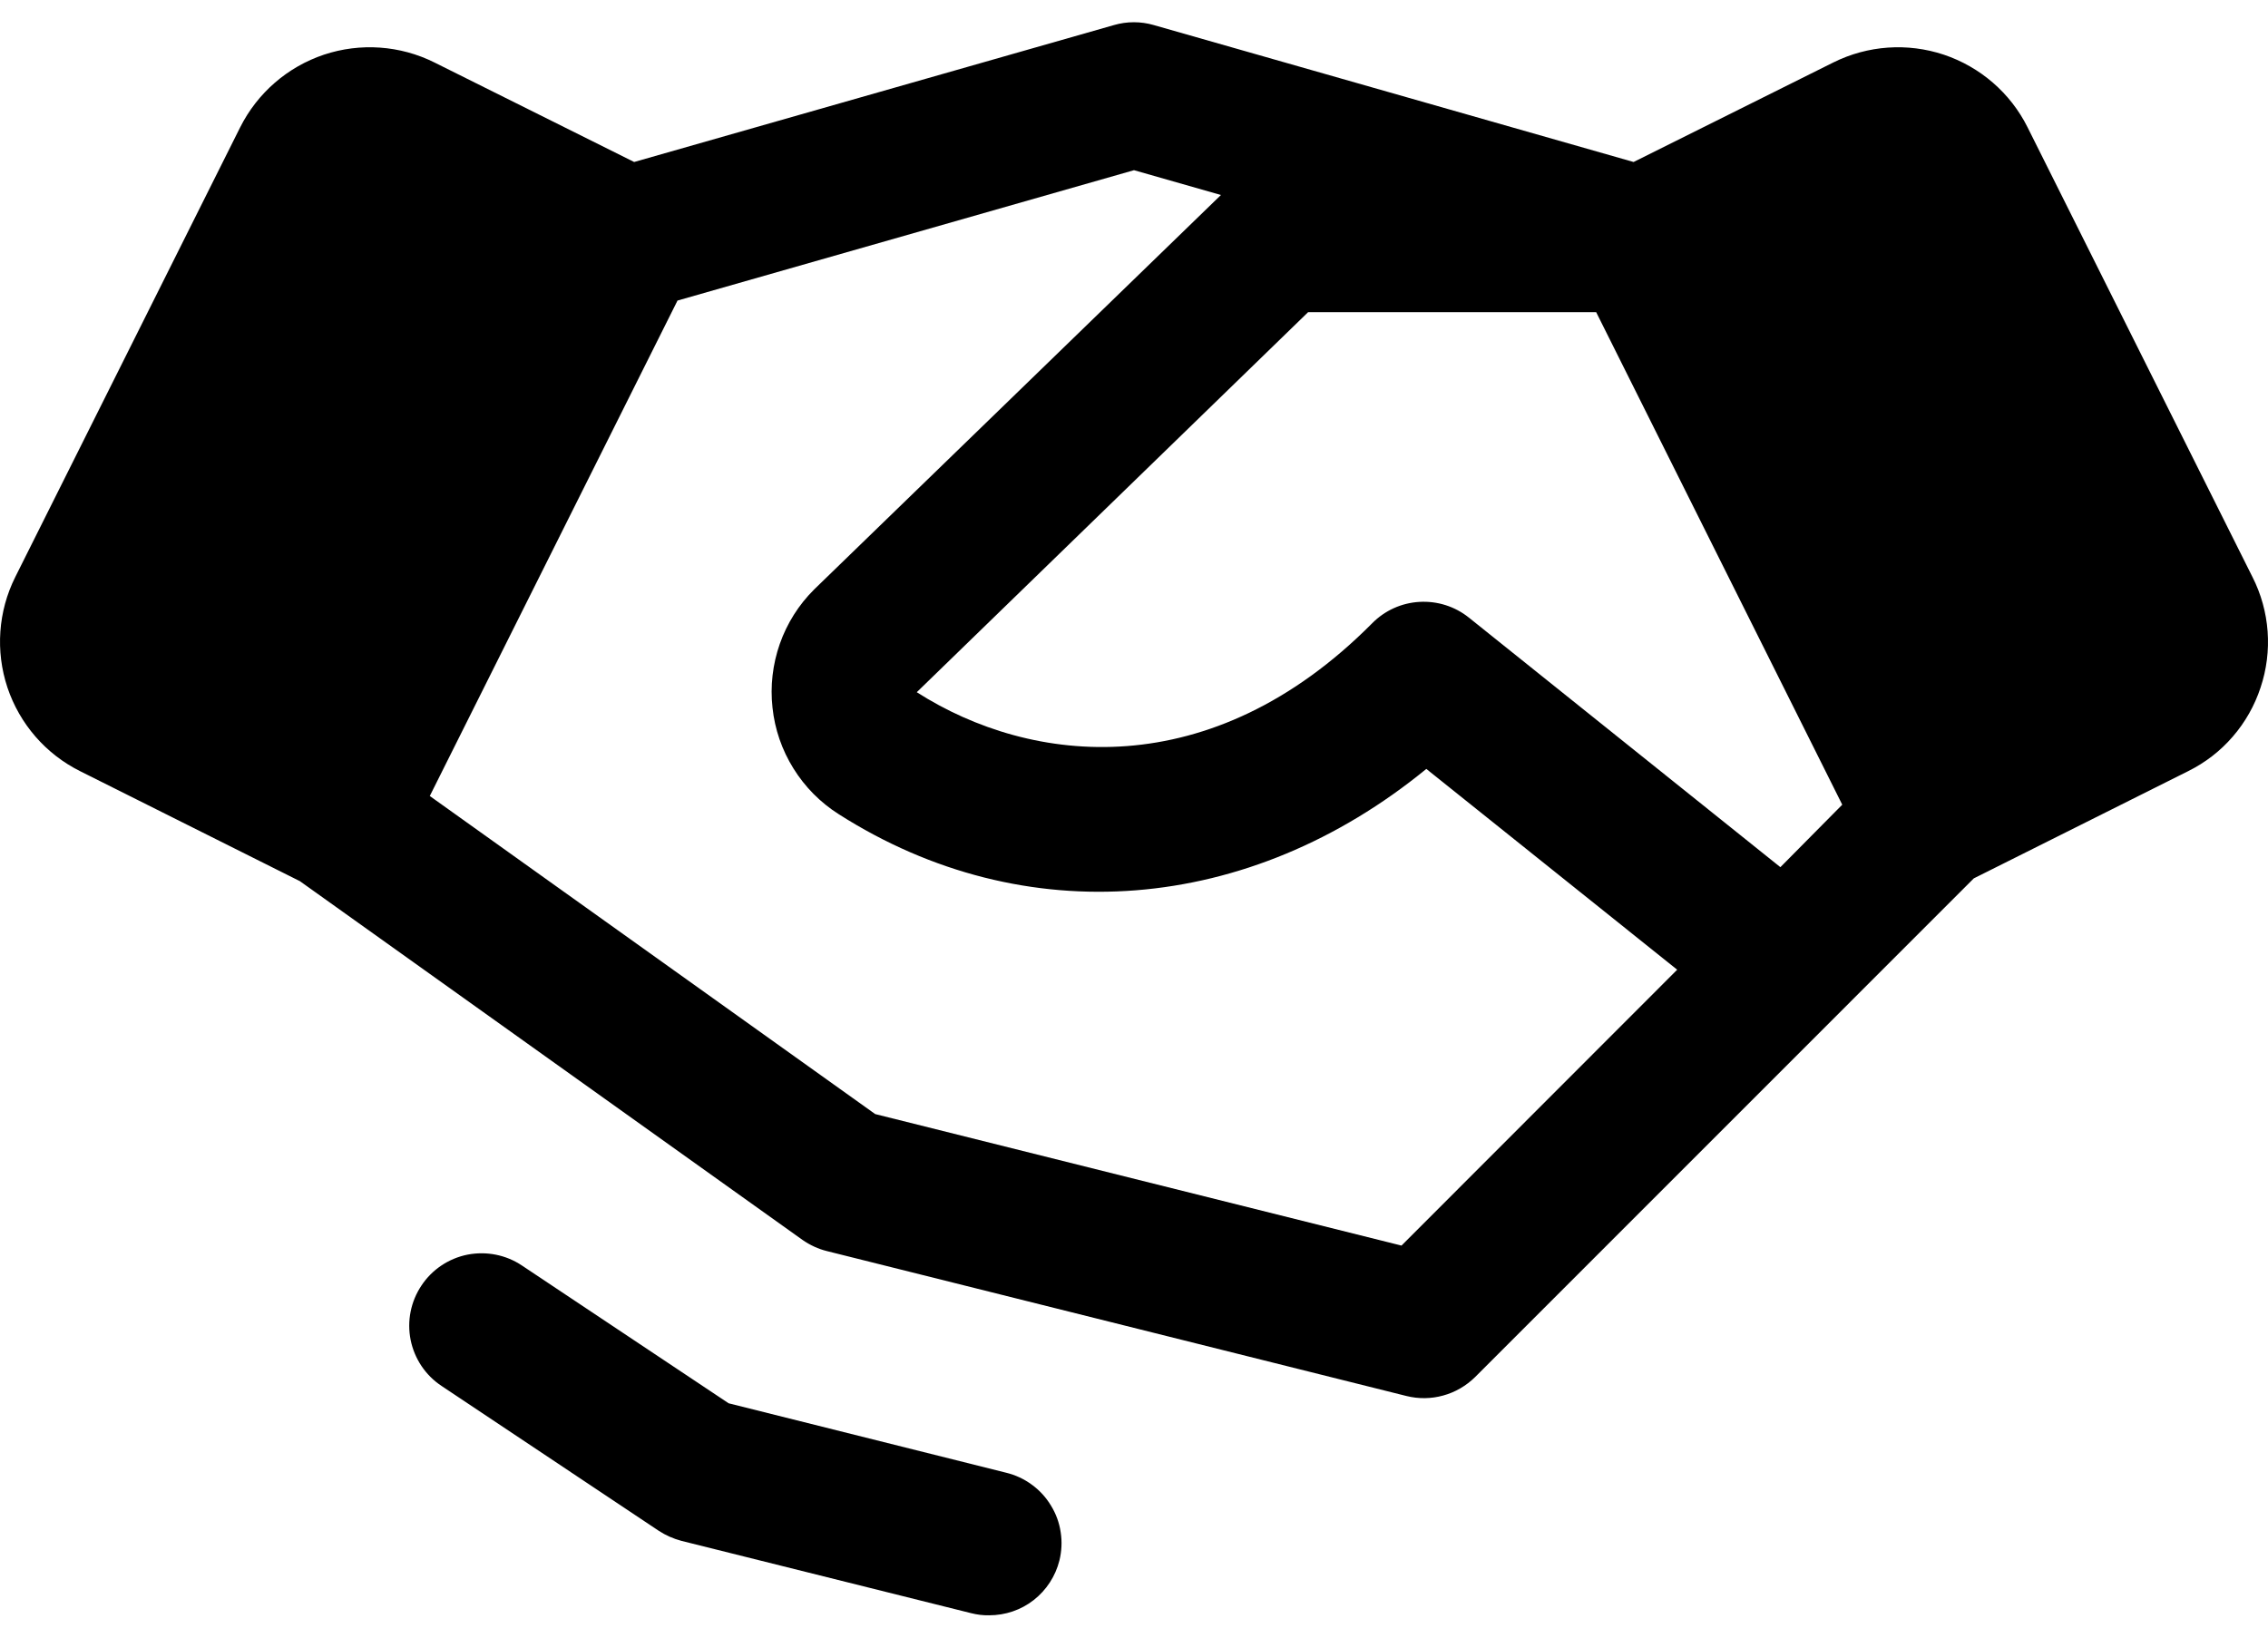 <svg width="18" height="13" viewBox="0 0 18 13" fill="none" xmlns="http://www.w3.org/2000/svg">
<path d="M8.408 12.388C8.377 12.512 8.305 12.623 8.204 12.702C8.103 12.781 7.979 12.823 7.85 12.823C7.802 12.824 7.754 12.818 7.707 12.806L5.408 12.232C5.344 12.215 5.283 12.188 5.228 12.152L3.504 11.002C3.377 10.918 3.289 10.786 3.259 10.637C3.229 10.487 3.26 10.332 3.345 10.205C3.429 10.078 3.561 9.99 3.71 9.96C3.86 9.931 4.015 9.961 4.142 10.046L5.783 11.14L7.985 11.691C8.059 11.709 8.128 11.741 8.189 11.786C8.251 11.831 8.302 11.887 8.341 11.952C8.381 12.017 8.407 12.088 8.418 12.163C8.43 12.238 8.426 12.315 8.408 12.388ZM17.941 5.458C17.894 5.601 17.819 5.734 17.72 5.848C17.622 5.962 17.501 6.055 17.366 6.122L15.665 6.973L11.708 10.931C11.637 11.001 11.55 11.052 11.455 11.078C11.359 11.105 11.258 11.106 11.162 11.082L6.564 9.932C6.494 9.915 6.428 9.884 6.369 9.843L2.38 6.995L0.636 6.122C0.363 5.986 0.156 5.747 0.059 5.458C-0.037 5.169 -0.015 4.853 0.121 4.581L1.906 1.011C2.043 0.738 2.282 0.531 2.571 0.434C2.86 0.338 3.176 0.36 3.448 0.496L5.033 1.286L8.841 0.199C8.944 0.169 9.054 0.169 9.157 0.199L12.965 1.286L14.55 0.496C14.823 0.36 15.138 0.338 15.427 0.434C15.716 0.531 15.956 0.738 16.092 1.011L17.877 4.581C17.945 4.715 17.986 4.862 17.997 5.013C18.008 5.163 17.989 5.315 17.941 5.458ZM13.311 7.698L11.32 6.104C9.916 7.253 8.133 7.405 6.656 6.463C6.511 6.371 6.388 6.247 6.297 6.1C6.206 5.954 6.149 5.789 6.131 5.618C6.112 5.447 6.132 5.274 6.189 5.111C6.246 4.949 6.339 4.801 6.461 4.68L6.467 4.674L9.69 1.548L9 1.351L5.377 2.386L3.411 6.319L6.946 8.844L11.123 9.888L13.311 7.698ZM14.621 6.388L12.668 2.478H10.382L7.276 5.495C8.185 6.076 9.611 6.237 10.891 4.947C10.991 4.846 11.124 4.786 11.266 4.778C11.408 4.77 11.547 4.814 11.658 4.903L14.13 6.884L14.621 6.388Z" fill="black"/>
</svg>
